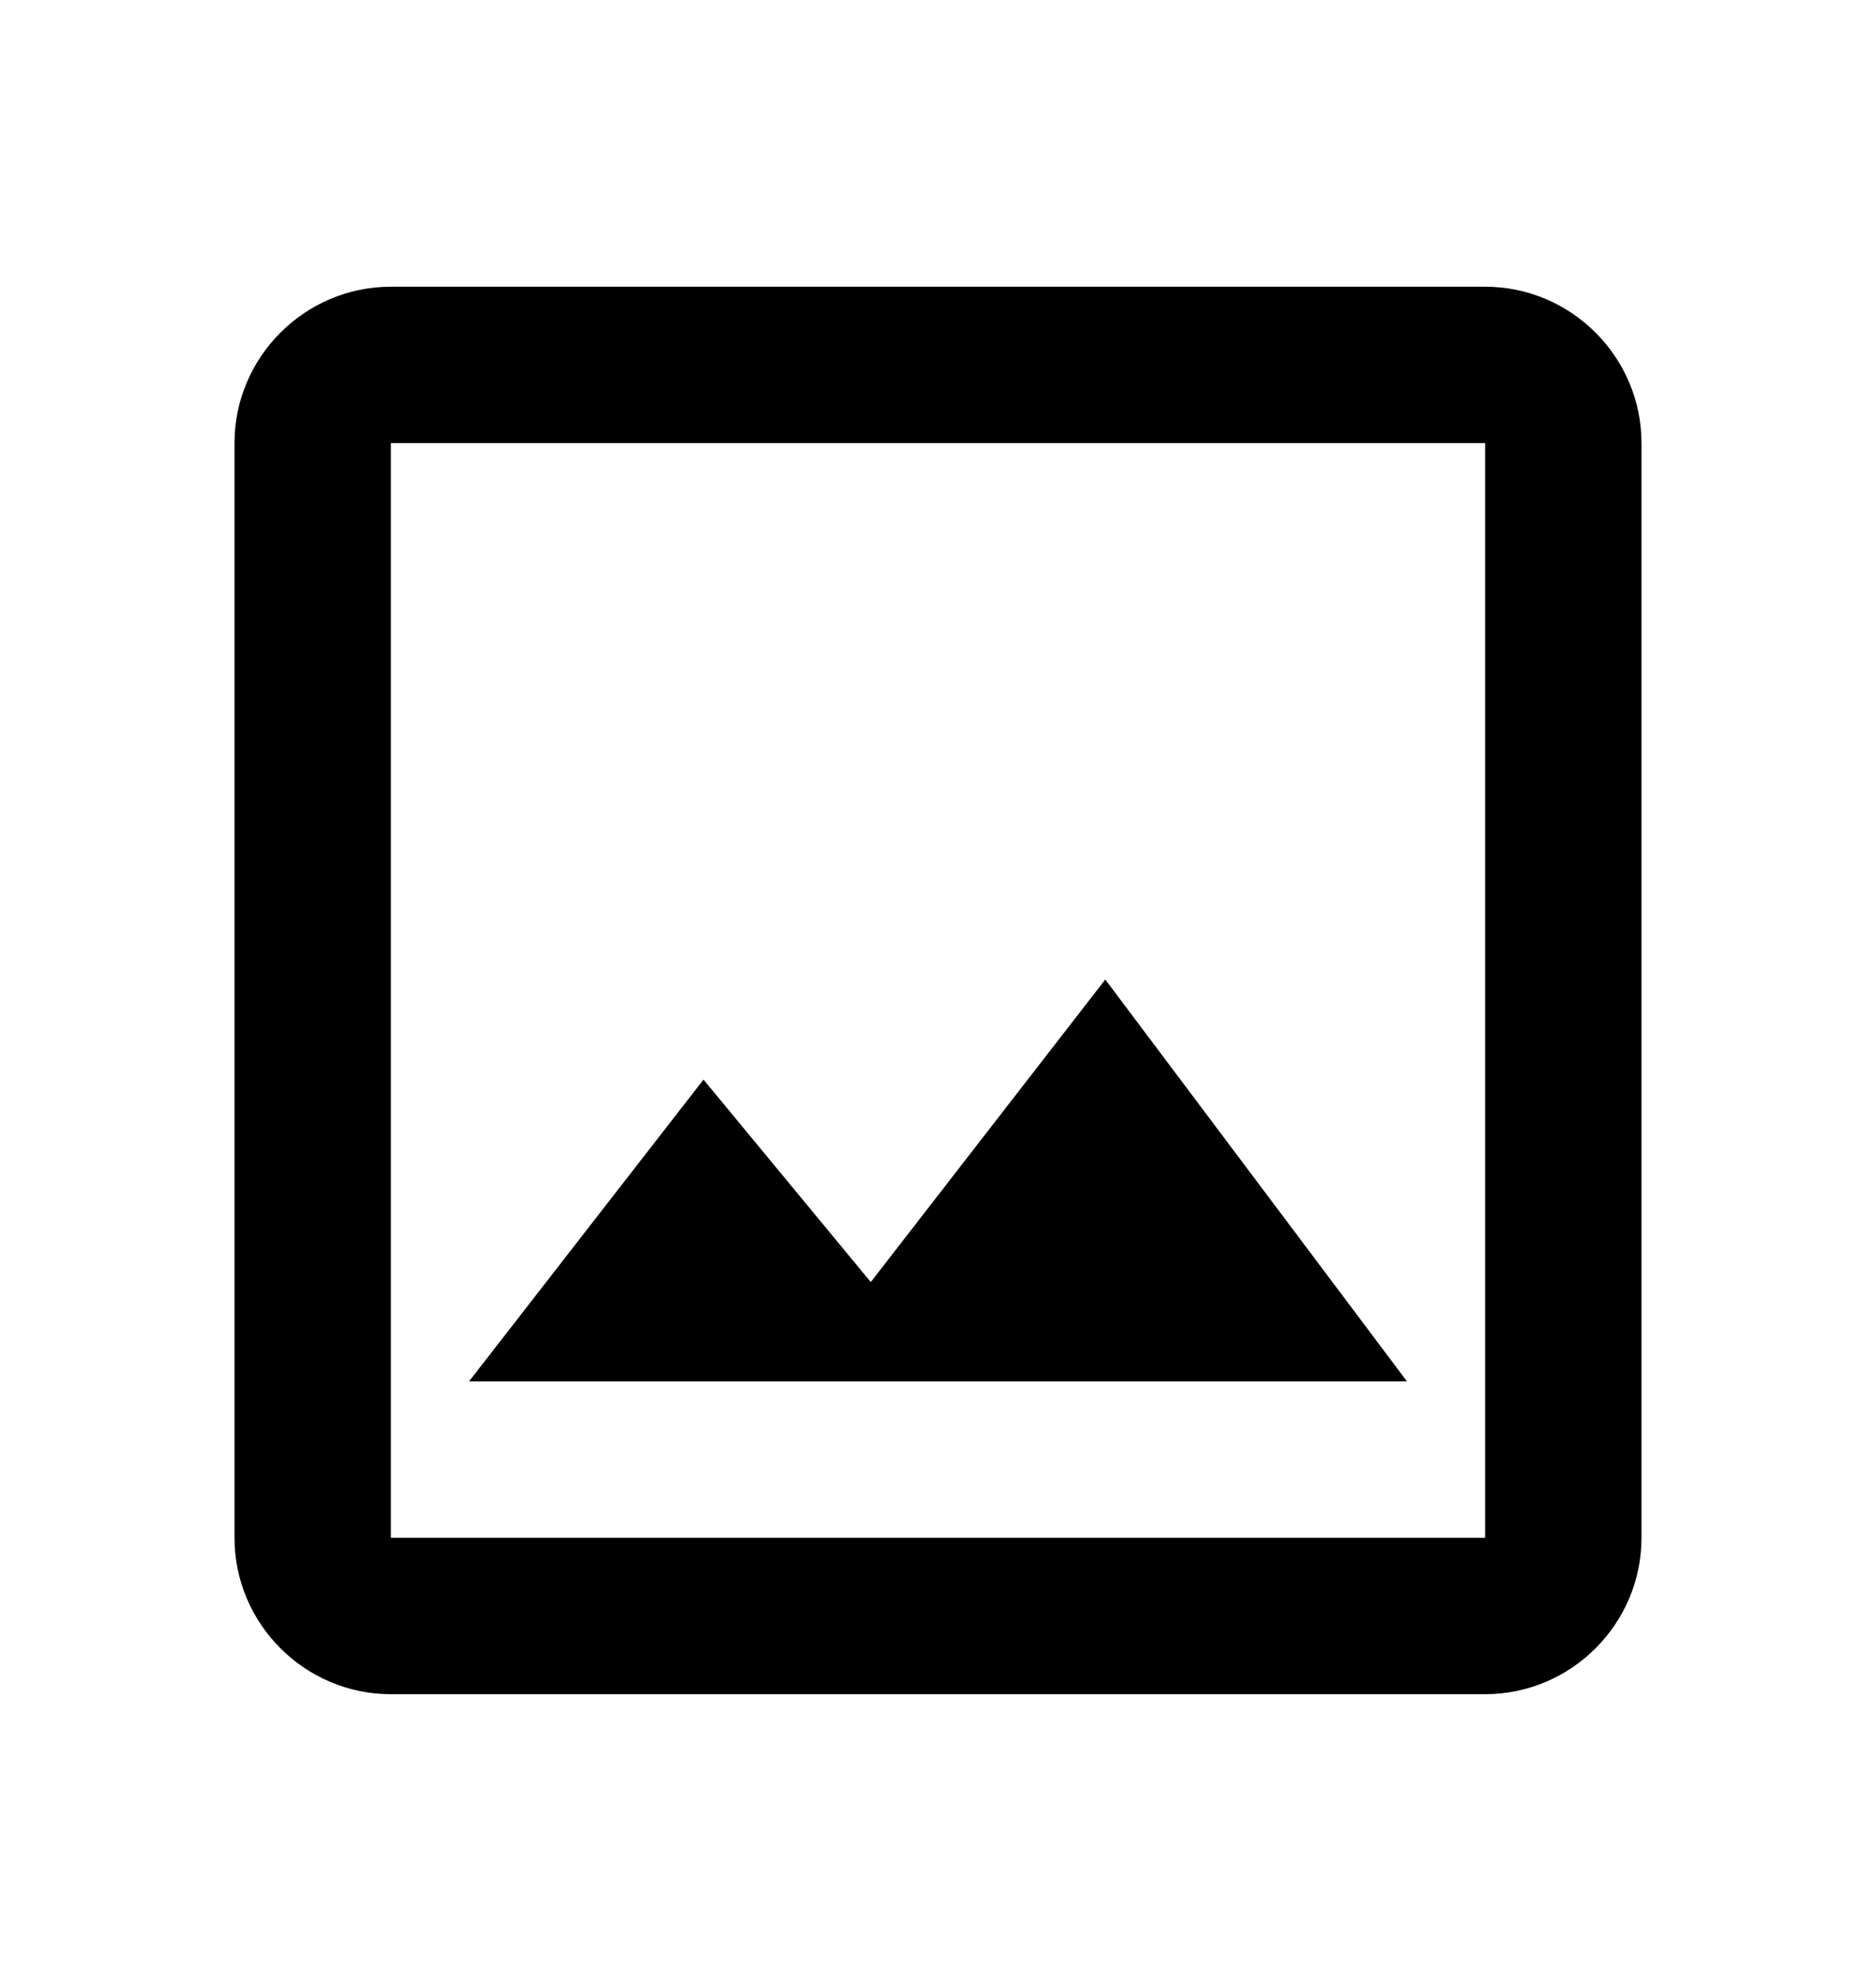 <svg width="18" height="19" viewBox="0 0 18 19" fill="none" xmlns="http://www.w3.org/2000/svg">
<path d="M14.25 4.25V14.75H3.75V4.25H14.25ZM14.25 2.75H3.75C2.925 2.75 2.25 3.425 2.25 4.25V14.75C2.25 15.575 2.925 16.25 3.75 16.25H14.25C15.075 16.25 15.75 15.575 15.75 14.75V4.25C15.75 3.425 15.075 2.75 14.25 2.75ZM10.605 9.395L8.355 12.297L6.75 10.355L4.5 13.25H13.5L10.605 9.395Z" fill="currentColor"/>
</svg>
